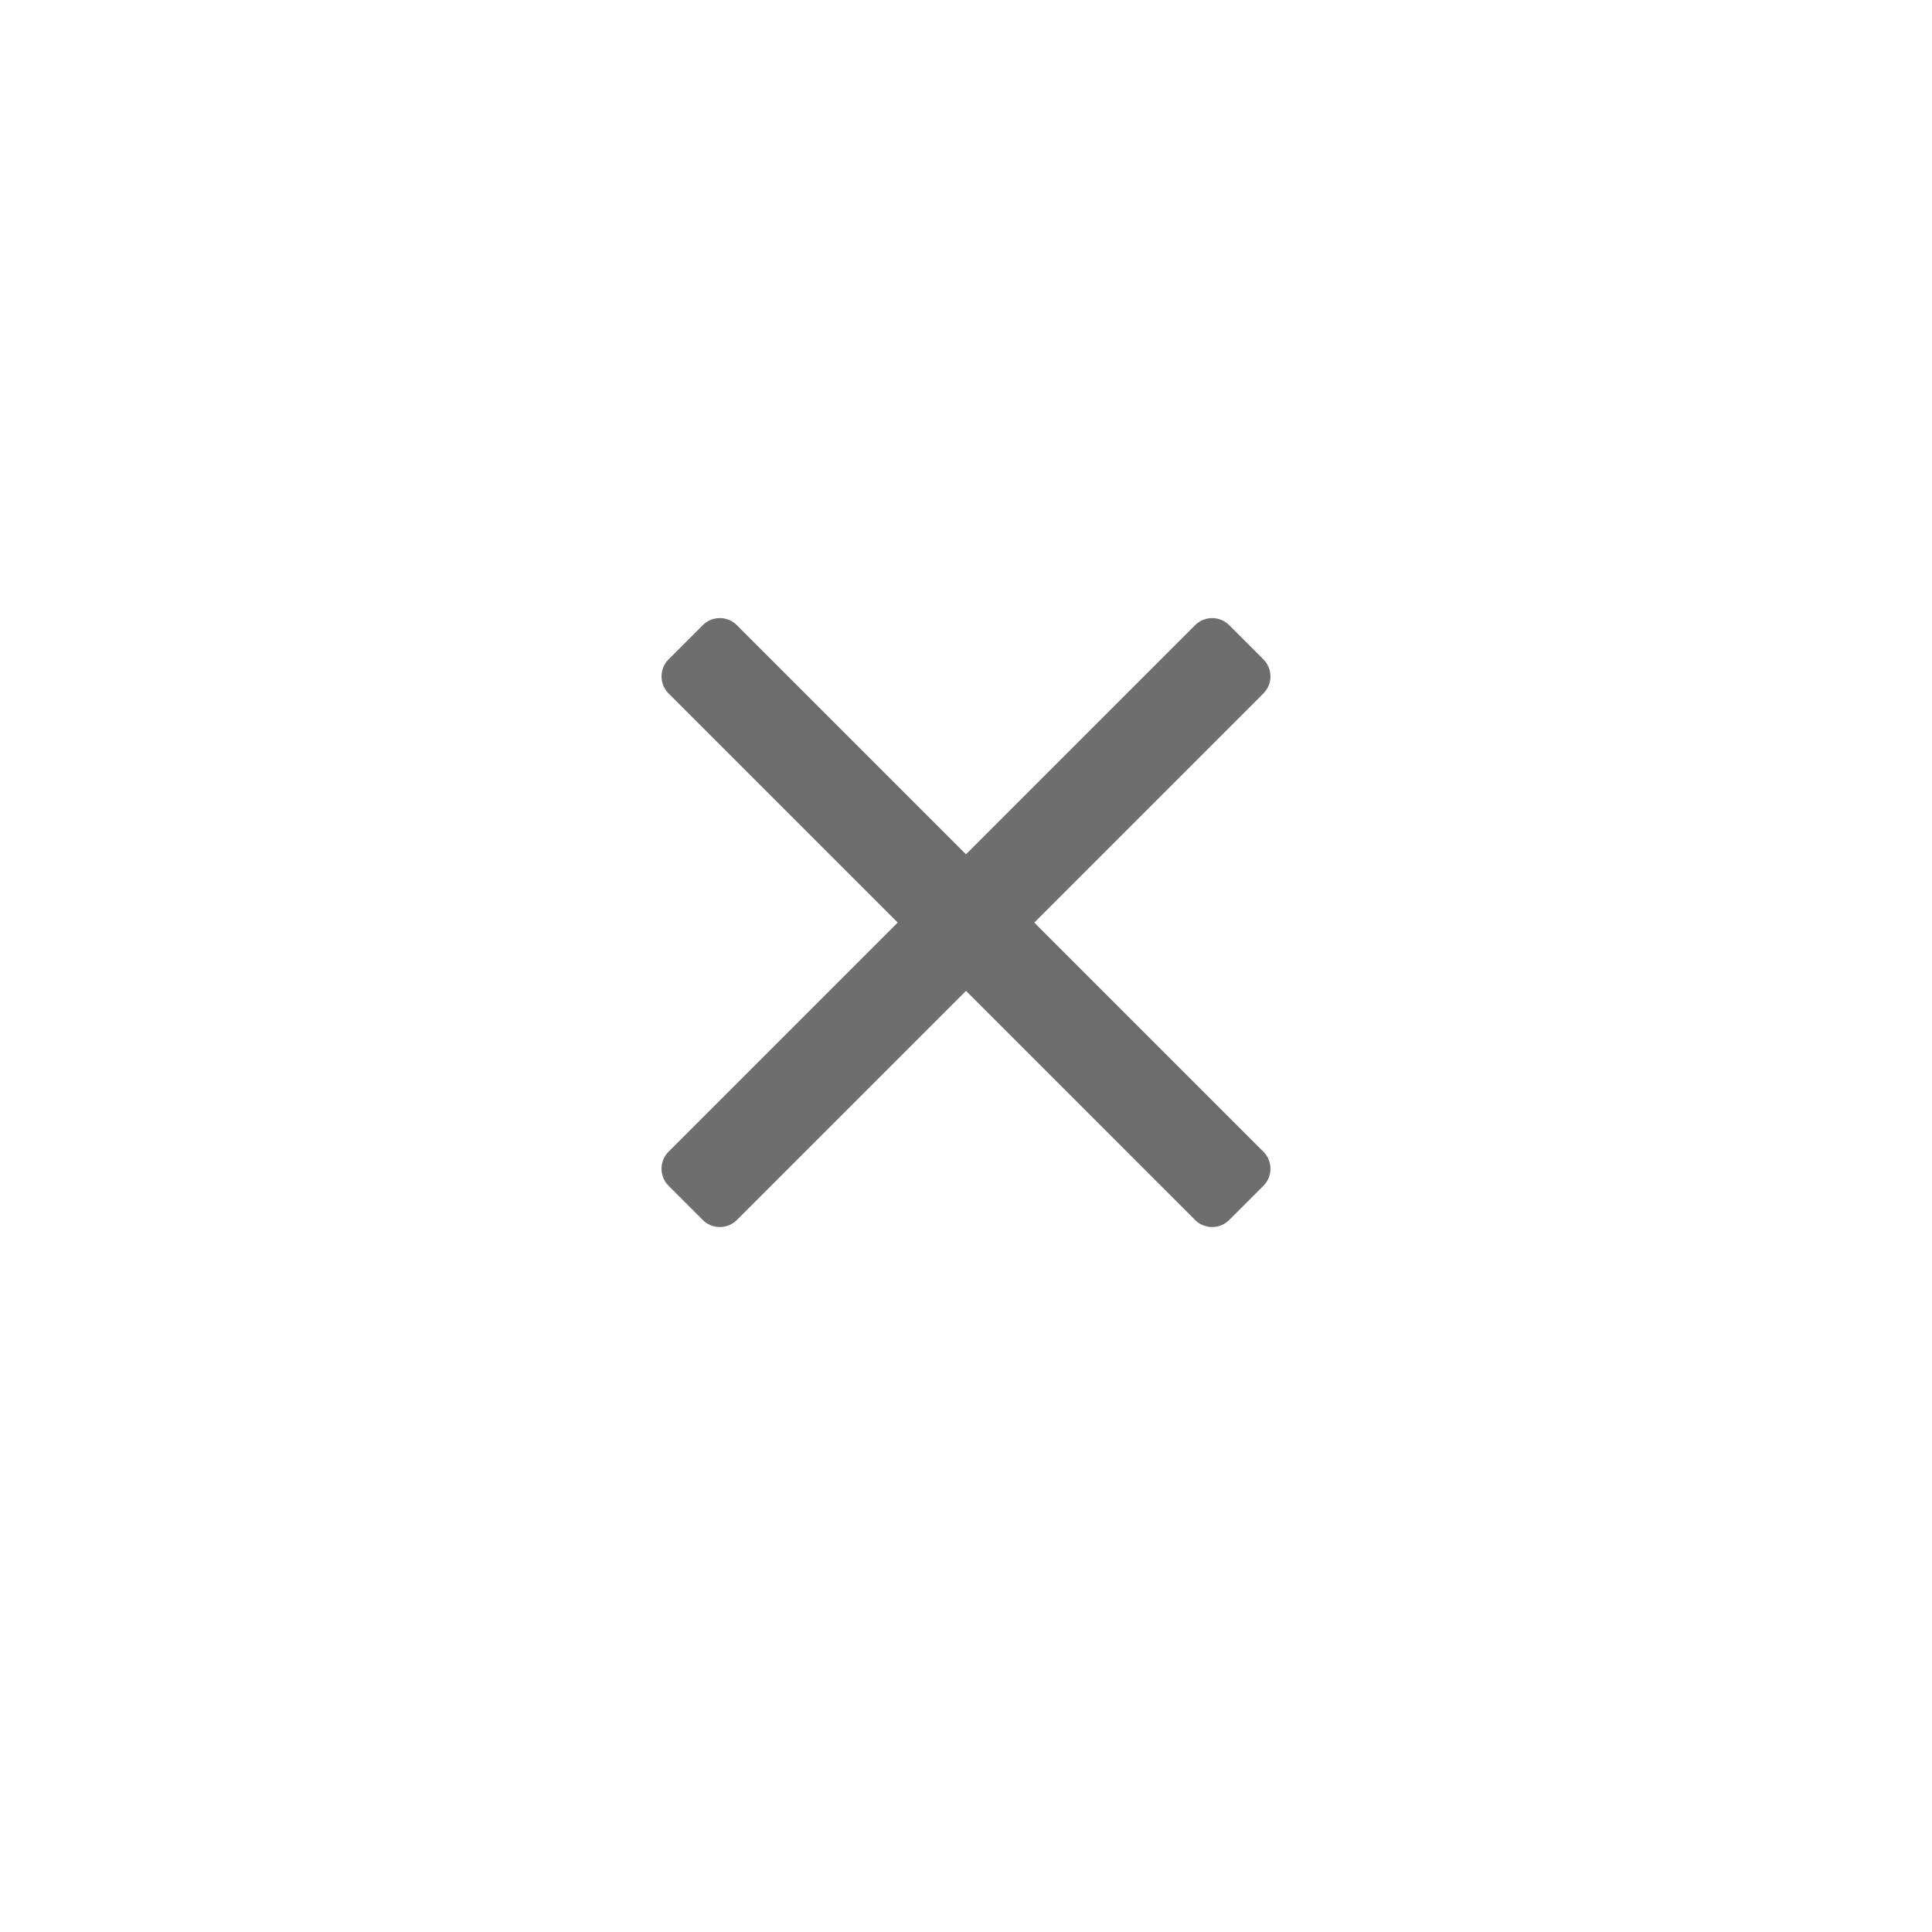 <svg xmlns="http://www.w3.org/2000/svg" width="40" height="40" viewBox="0 0 40 40"><defs><style>.a{fill:#ff13dc;}.a,.d{opacity:0;}.b{fill:#6e6e6e;}.c{fill:none;opacity:0.1;}.d{fill:#fff;}</style></defs><g transform="translate(0 -0.441)"><g transform="translate(9 9)"><rect class="a" width="22" height="22" transform="translate(0 0.441)"/><path class="b" d="M15.743,4.843,11,9.586,6.257,4.843a.5.5,0,0,0-.707,0l-.707.707a.5.5,0,0,0,0,.707L9.586,11,4.843,15.743a.5.5,0,0,0,0,.707l.707.707a.5.5,0,0,0,.707,0L11,12.414l4.743,4.743a.5.5,0,0,0,.707,0l.707-.707a.5.5,0,0,0,0-.707L12.414,11l4.743-4.743a.5.5,0,0,0,0-.707l-.707-.707a.5.5,0,0,0-.707,0Z" transform="translate(0 -0.458)"/></g><rect class="c" width="40" height="40" transform="translate(0 0.441)"/><g transform="translate(9 9)"><rect class="d" width="22" height="22" transform="translate(0 0.441)"/></g></g></svg>